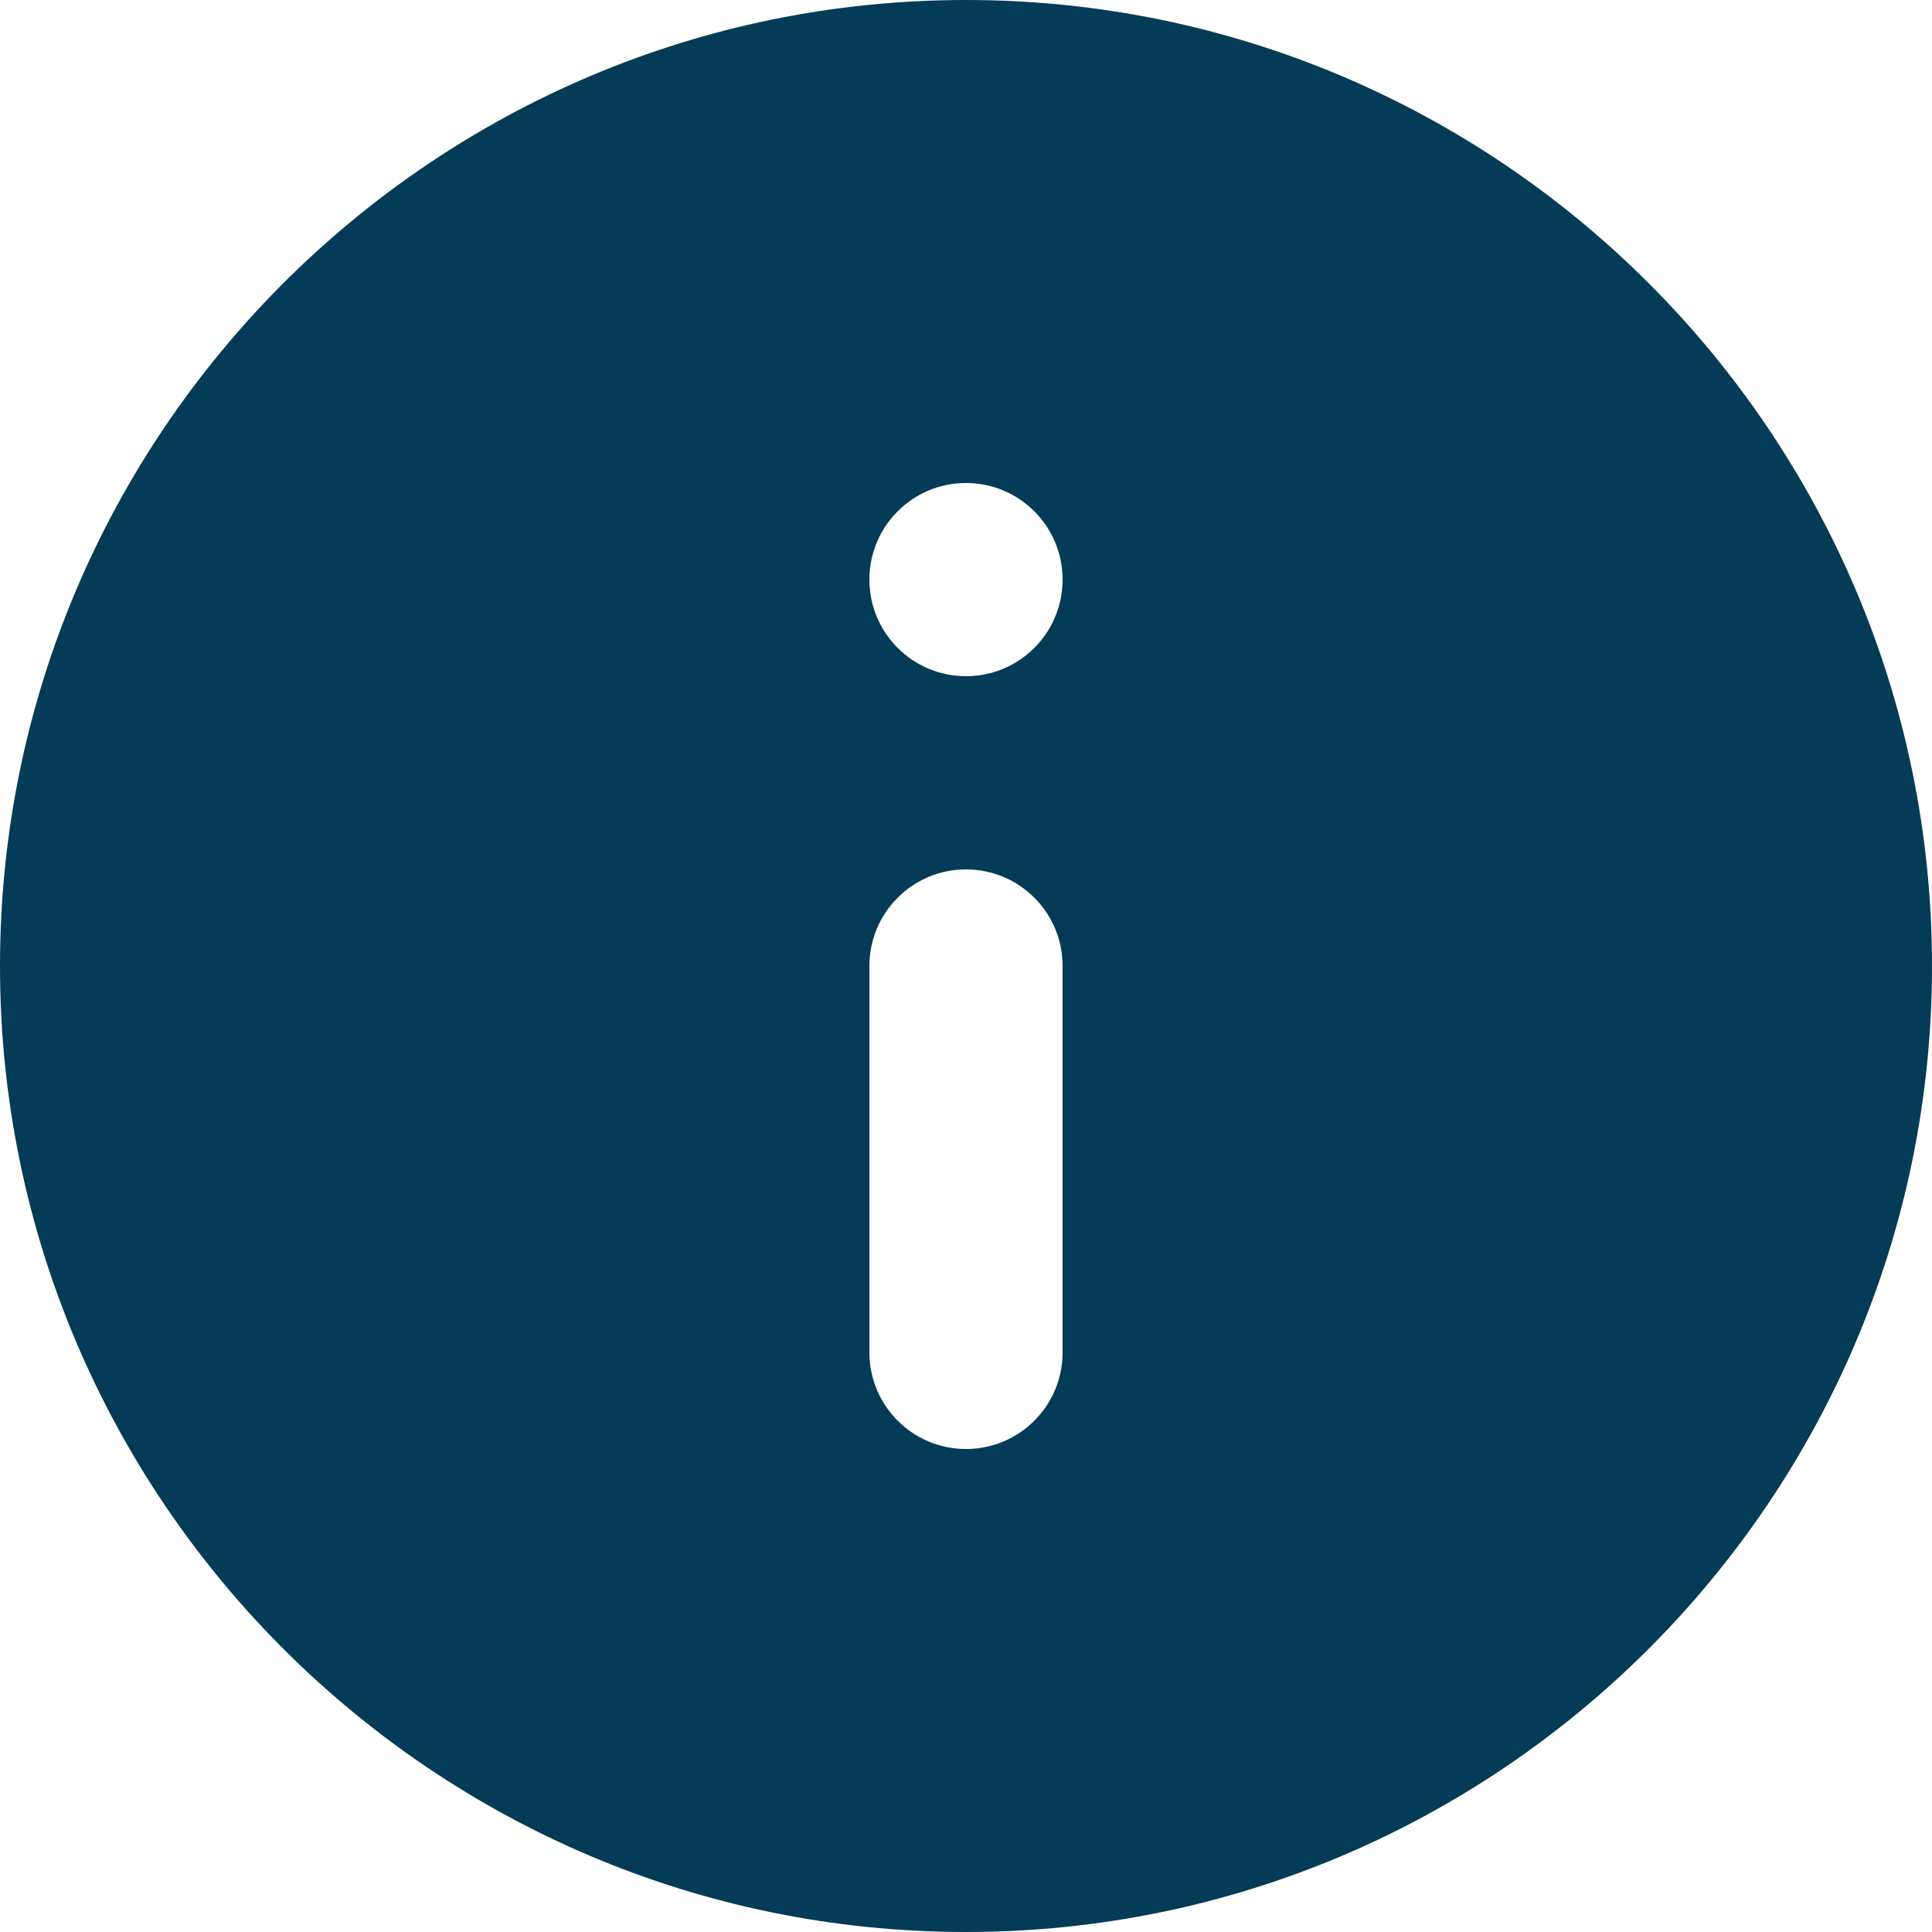 <svg xmlns="http://www.w3.org/2000/svg" width="24" height="24" viewBox="0 0 24 24" fill="none"><script xmlns=""/>
<g clip-path="url(#clip0_6445_3474)">
<path fill-rule="evenodd" clip-rule="evenodd" d="M12 24C18.617 24 24 18.617 24 12C24 5.383 18.617 -5.78459e-07 12 0C5.383 5.78459e-07 -5.78459e-07 5.383 0 12C5.78459e-07 18.617 5.383 24 12 24ZM13.2 16.8C13.2 17.463 12.663 18 12 18C11.337 18 10.8 17.463 10.8 16.8V12C10.8 11.337 11.337 10.8 12 10.8C12.663 10.8 13.2 11.337 13.2 12V16.8ZM12 6C11.337 6 10.8 6.537 10.8 7.2C10.8 7.863 11.337 8.4 12 8.4C12.663 8.4 13.2 7.863 13.2 7.2C13.2 6.537 12.663 6 12 6Z" fill="#043B56"/>
</g>
<defs>
<clipPath id="clip0_6445_3474">
<rect width="24" height="24" fill="white"/>
</clipPath>
</defs>
<script xmlns=""/></svg>
